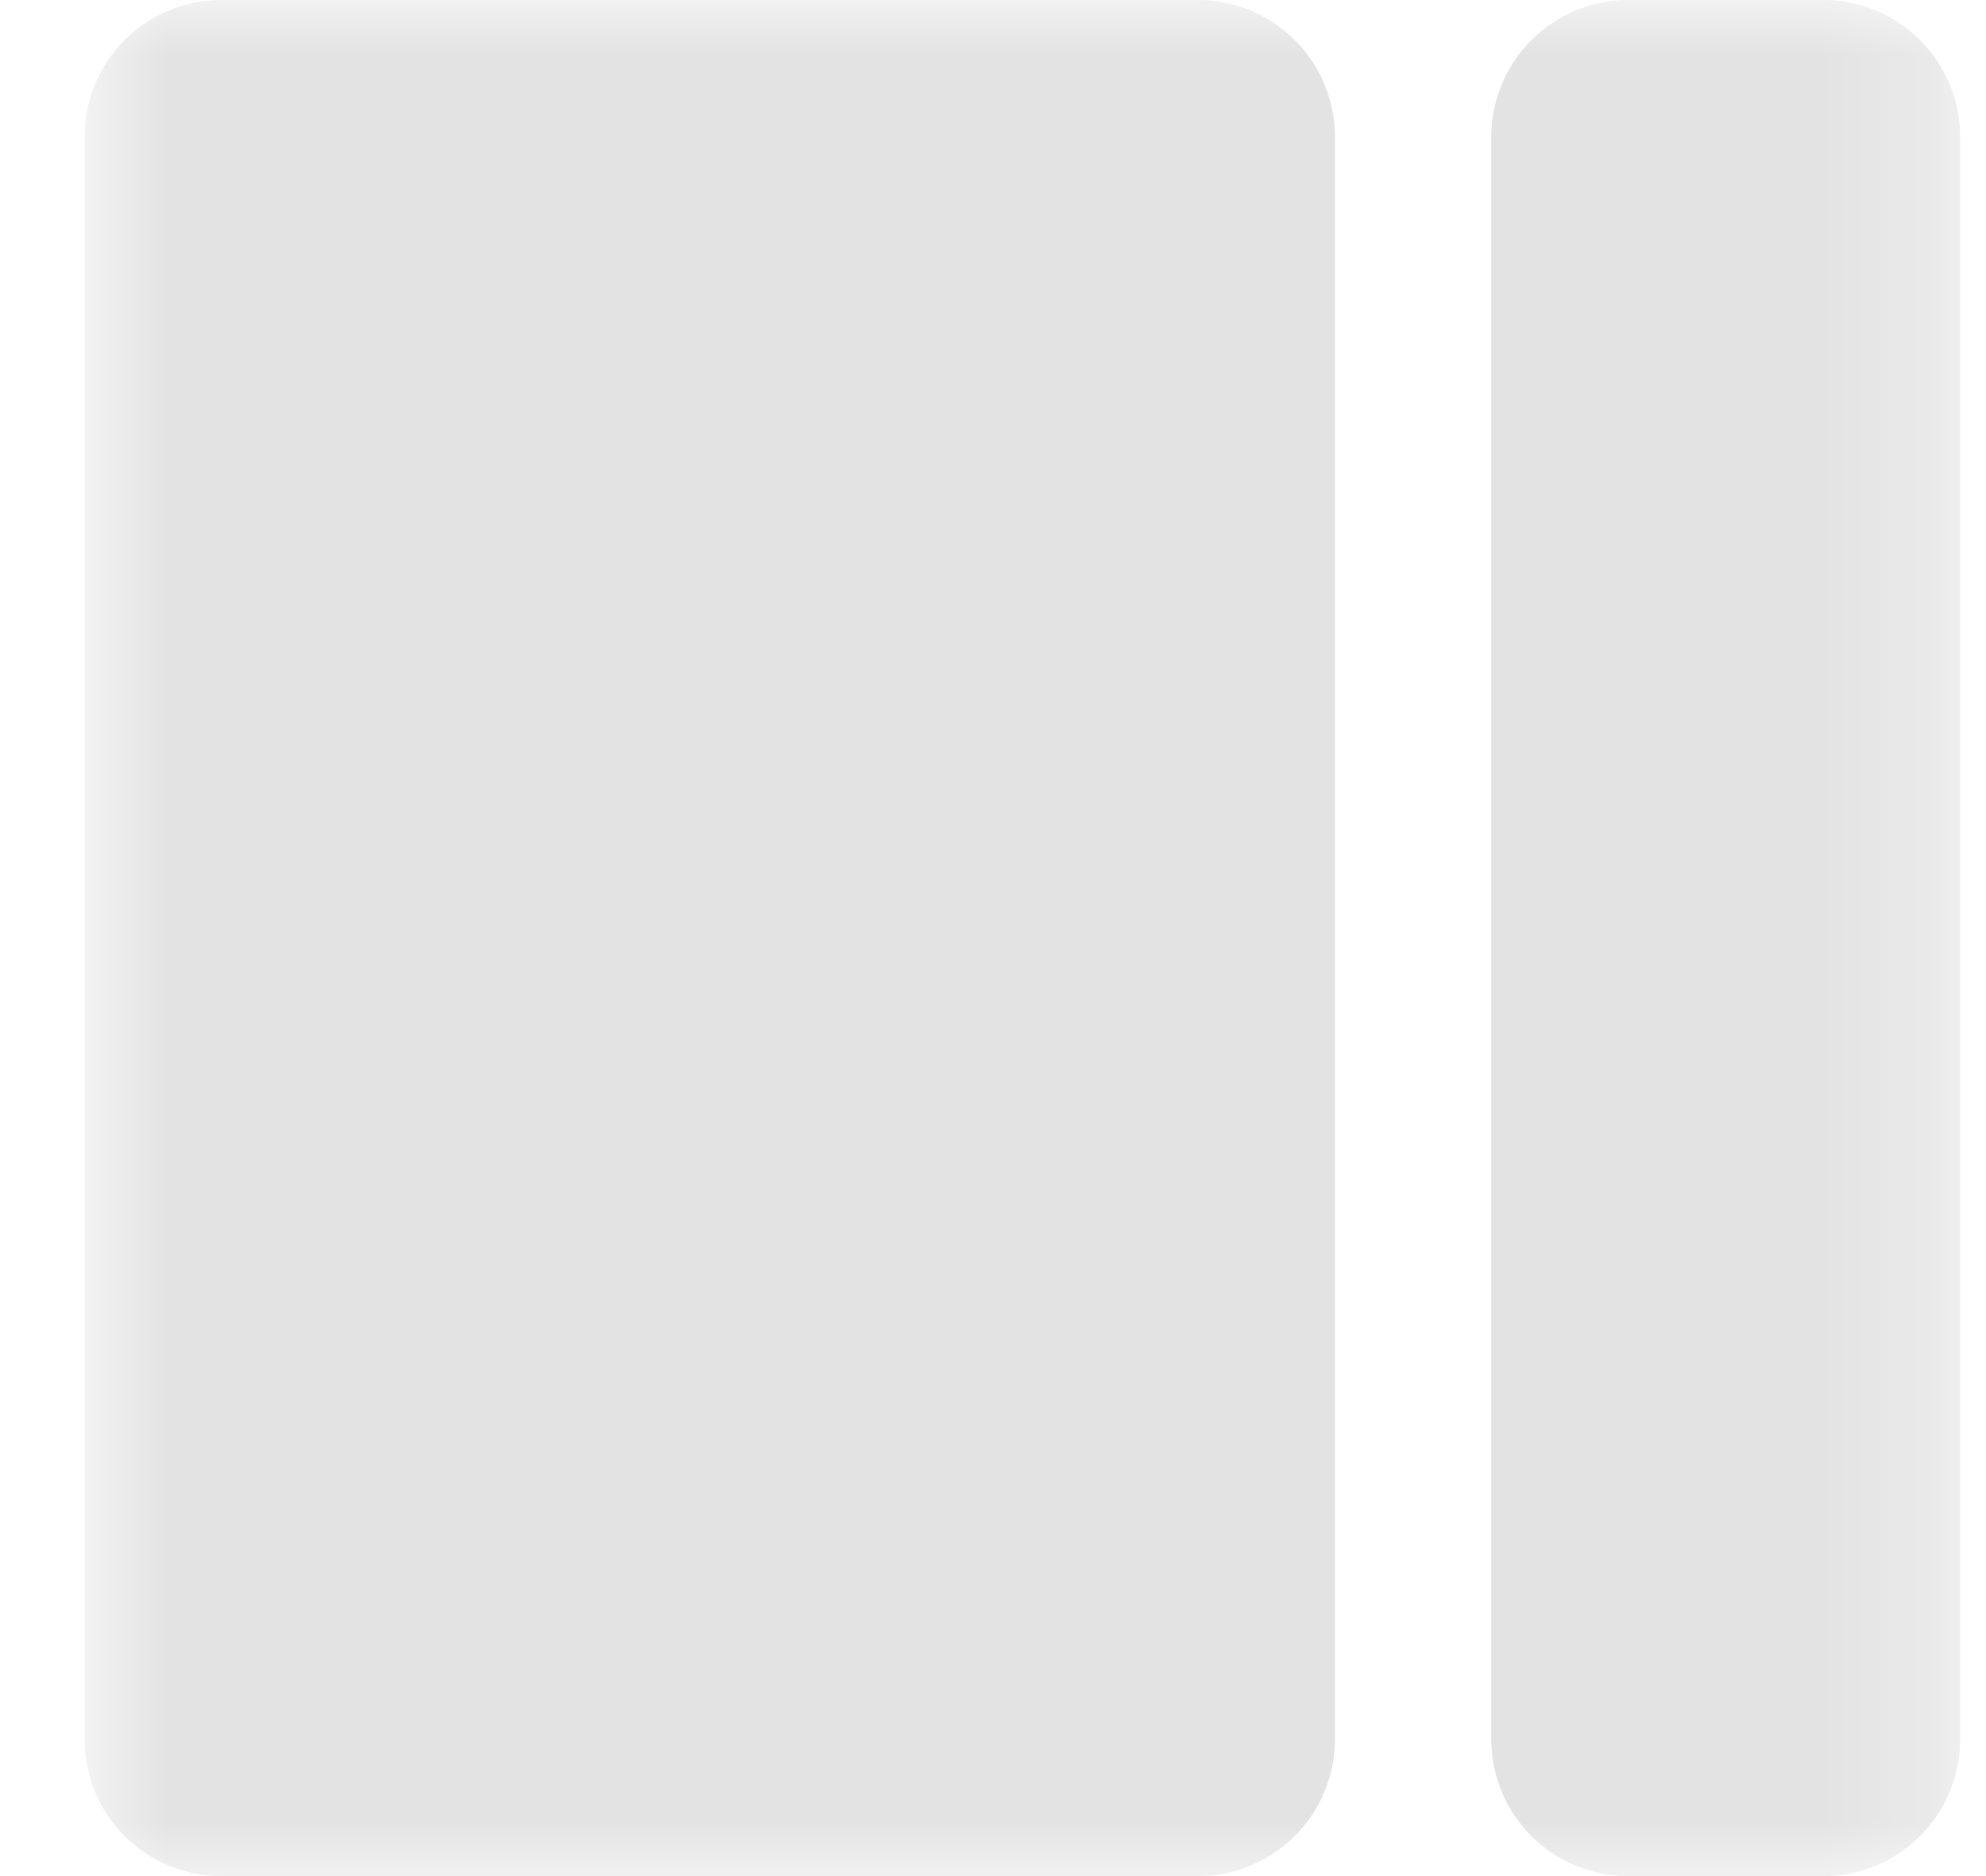 <svg width="18" height="17" viewBox="0 0 18 17" fill="none" xmlns="http://www.w3.org/2000/svg">
<g id="Group 25096">
<g id="Clip path group">
<mask id="mask0_218_18201" style="mask-type:luminance" maskUnits="userSpaceOnUse" x="0" y="0" width="18" height="17">
<g id="clip-path">
<path id="Rectangle 8793" d="M17.766 0H0.766V17H17.766V0Z" fill="white"/>
</g>
</mask>
<g mask="url(#mask0_218_18201)">
<g id="Group 25095">
<path id="Path 54428" d="M10.86 0H2.005C1.677 0 1.362 0.131 1.129 0.363C0.897 0.596 0.766 0.911 0.766 1.24V15.76C0.766 16.089 0.897 16.404 1.129 16.637C1.362 16.869 1.677 17 2.005 17H10.86C11.188 17 11.503 16.869 11.736 16.636C11.968 16.404 12.099 16.089 12.099 15.76V1.24C12.099 0.911 11.968 0.596 11.736 0.364C11.503 0.131 11.188 0 10.86 0Z" fill="#E3E3E3"/>
<path id="Path 54429" d="M16.526 0H14.755C14.426 0 14.111 0.131 13.879 0.364C13.647 0.596 13.516 0.911 13.516 1.24V15.76C13.516 16.089 13.647 16.404 13.879 16.637C14.112 16.869 14.427 17 14.755 17H16.526C16.855 17 17.17 16.869 17.403 16.637C17.635 16.404 17.766 16.089 17.766 15.76V1.24C17.766 0.911 17.635 0.596 17.402 0.363C17.17 0.131 16.855 0 16.526 0Z" fill="#E3E3E3"/>
</g>
</g>
</g>
</g>
</svg>
